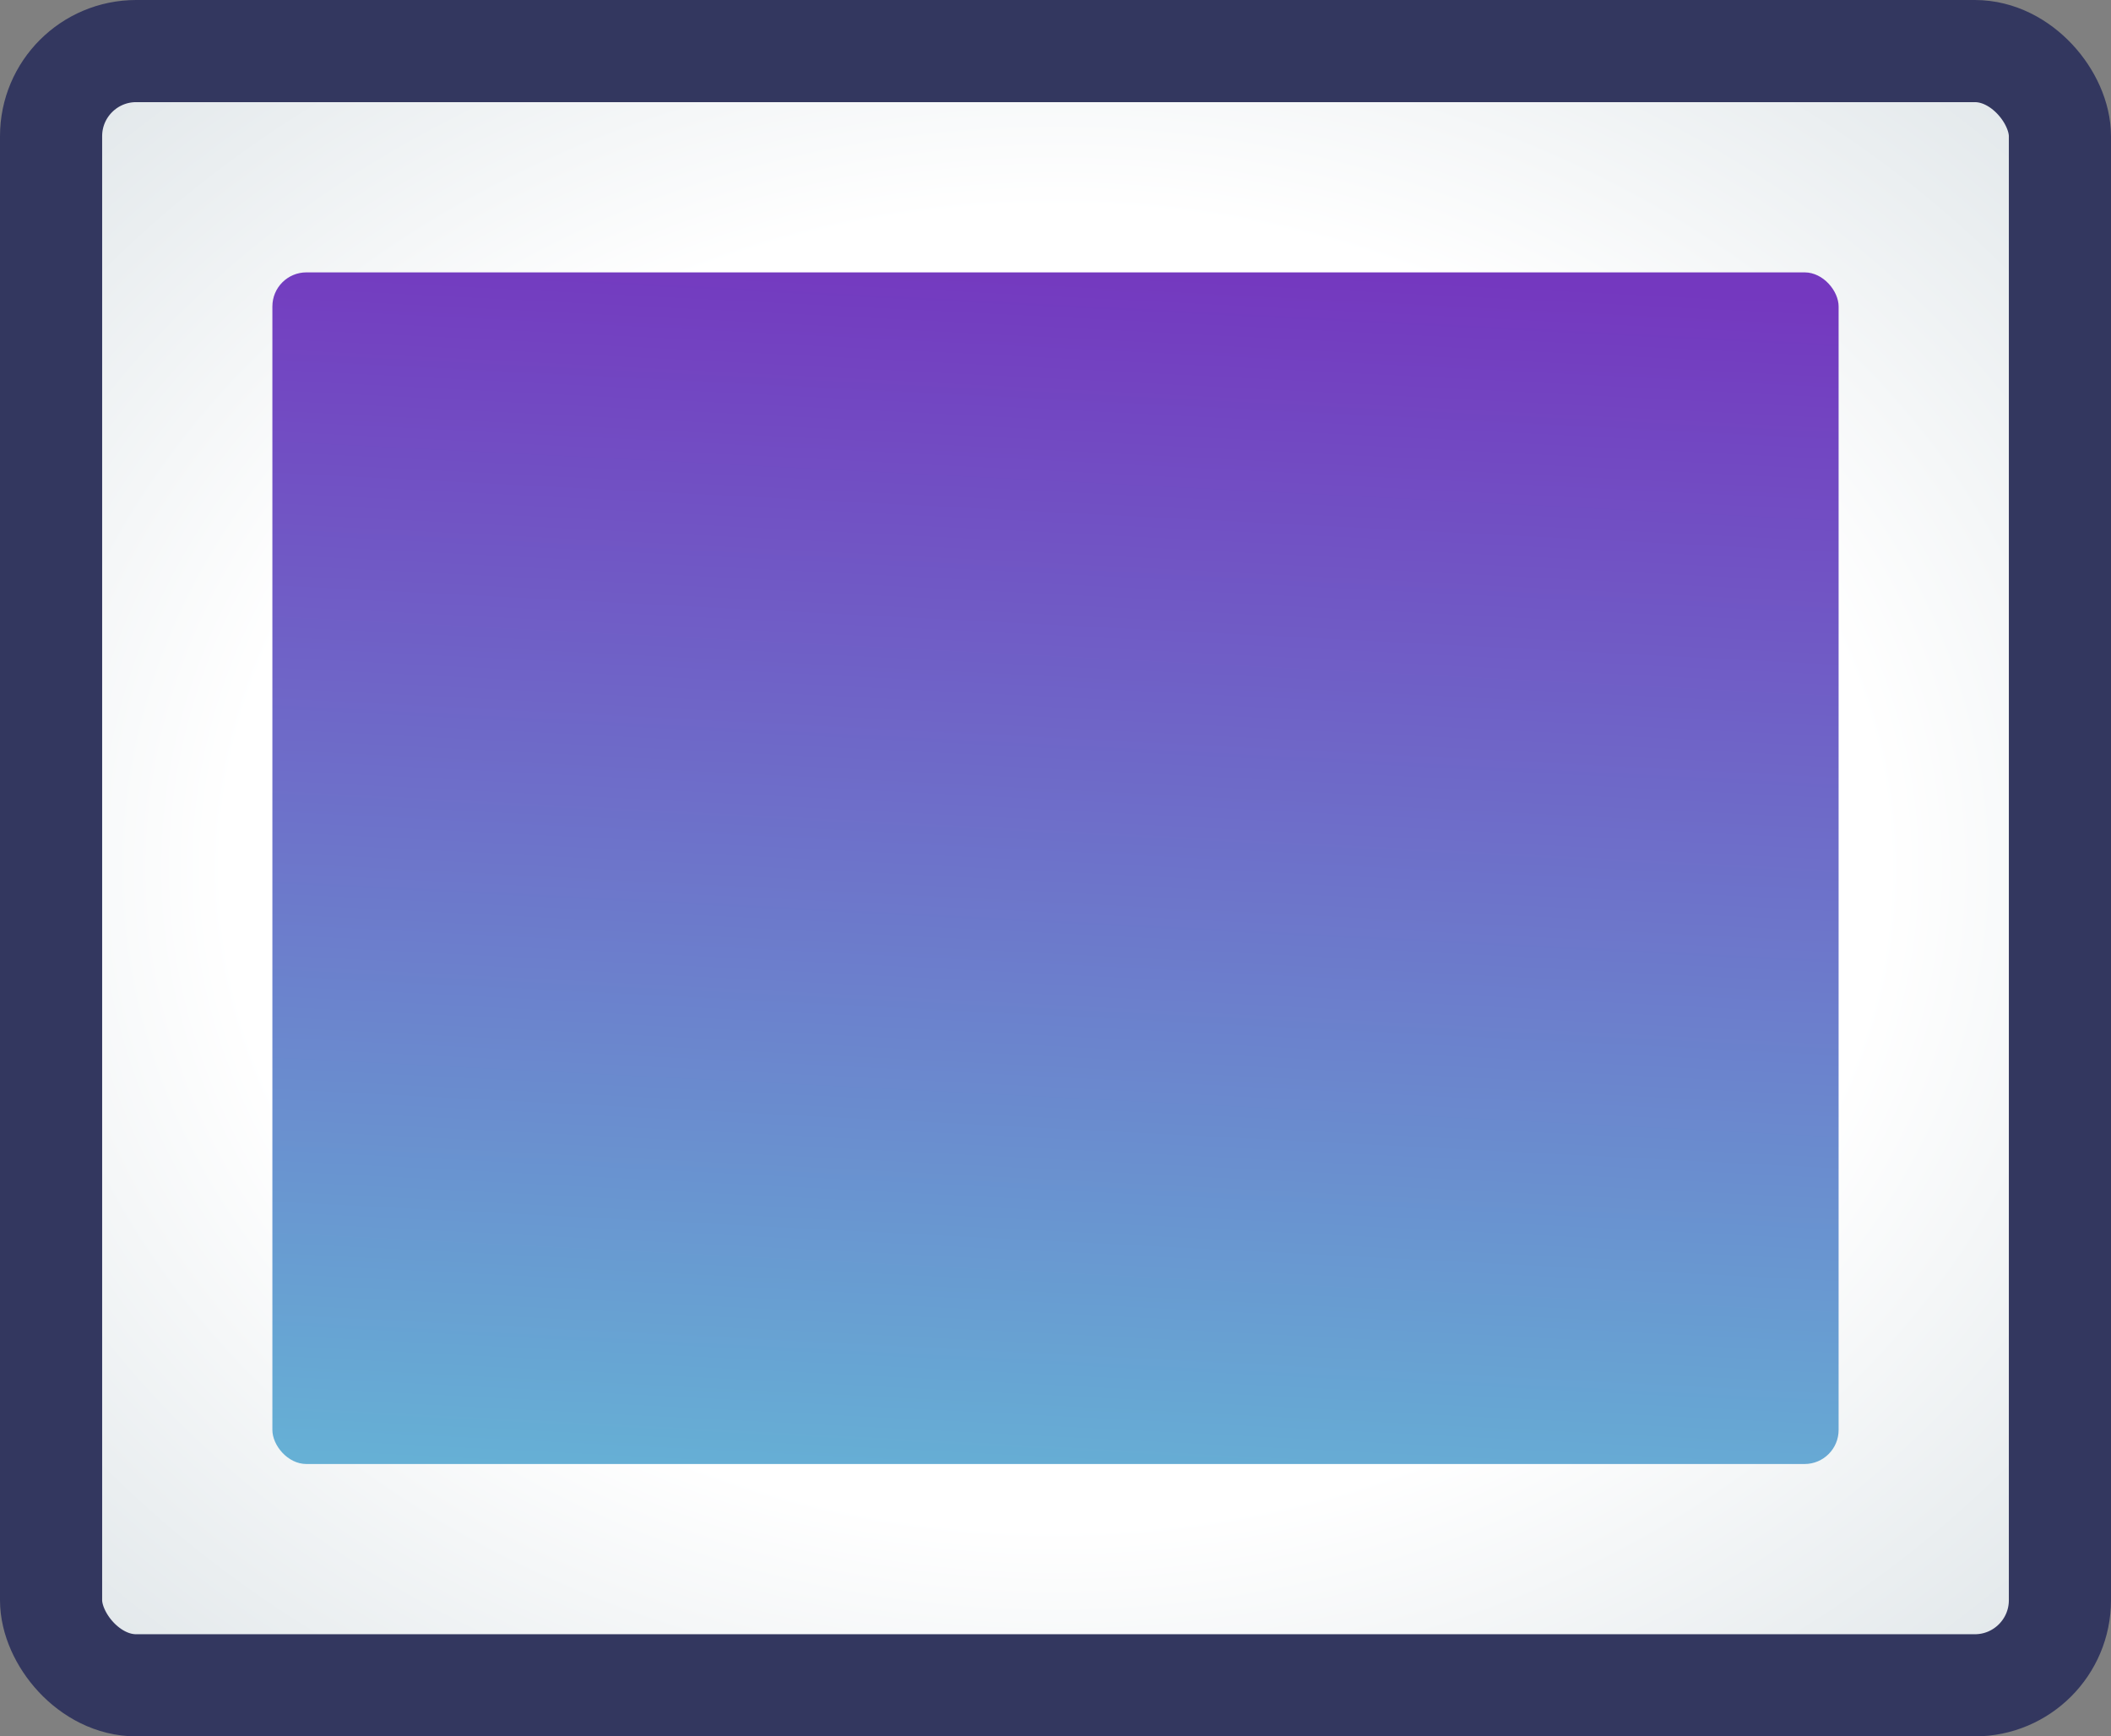 <svg width="62" height="51" viewBox="0 0 62 51" fill="none" xmlns="http://www.w3.org/2000/svg">
<rect x="0" y="0" width="62" height="51" fill="#808080" stroke="none"/>
<rect x="1.5" y="1.5" width="59" height="48" rx="2.5" fill="url(#paint0_radial)" stroke="#33375F" stroke-width="3"/>
<rect x="8" y="8" width="46" height="35" rx="1" fill="url(#paint1_linear)"/>
<defs>
<radialGradient id="paint0_radial" cx="0" cy="0" r="1" gradientUnits="userSpaceOnUse" gradientTransform="translate(31 25.5) rotate(90) scale(42 52.267)">
<stop offset="0.464" stop-color="white"/>
<stop offset="1" stop-color="#CCD6DB"/>
</radialGradient>
<linearGradient id="paint1_linear" x1="37.795" y1="8" x2="35.961" y2="44.102" gradientUnits="userSpaceOnUse">
<stop stop-color="#7438BF"/>
<stop offset="1" stop-color="#66B0D5"/>
</linearGradient>
</defs>
</svg>
